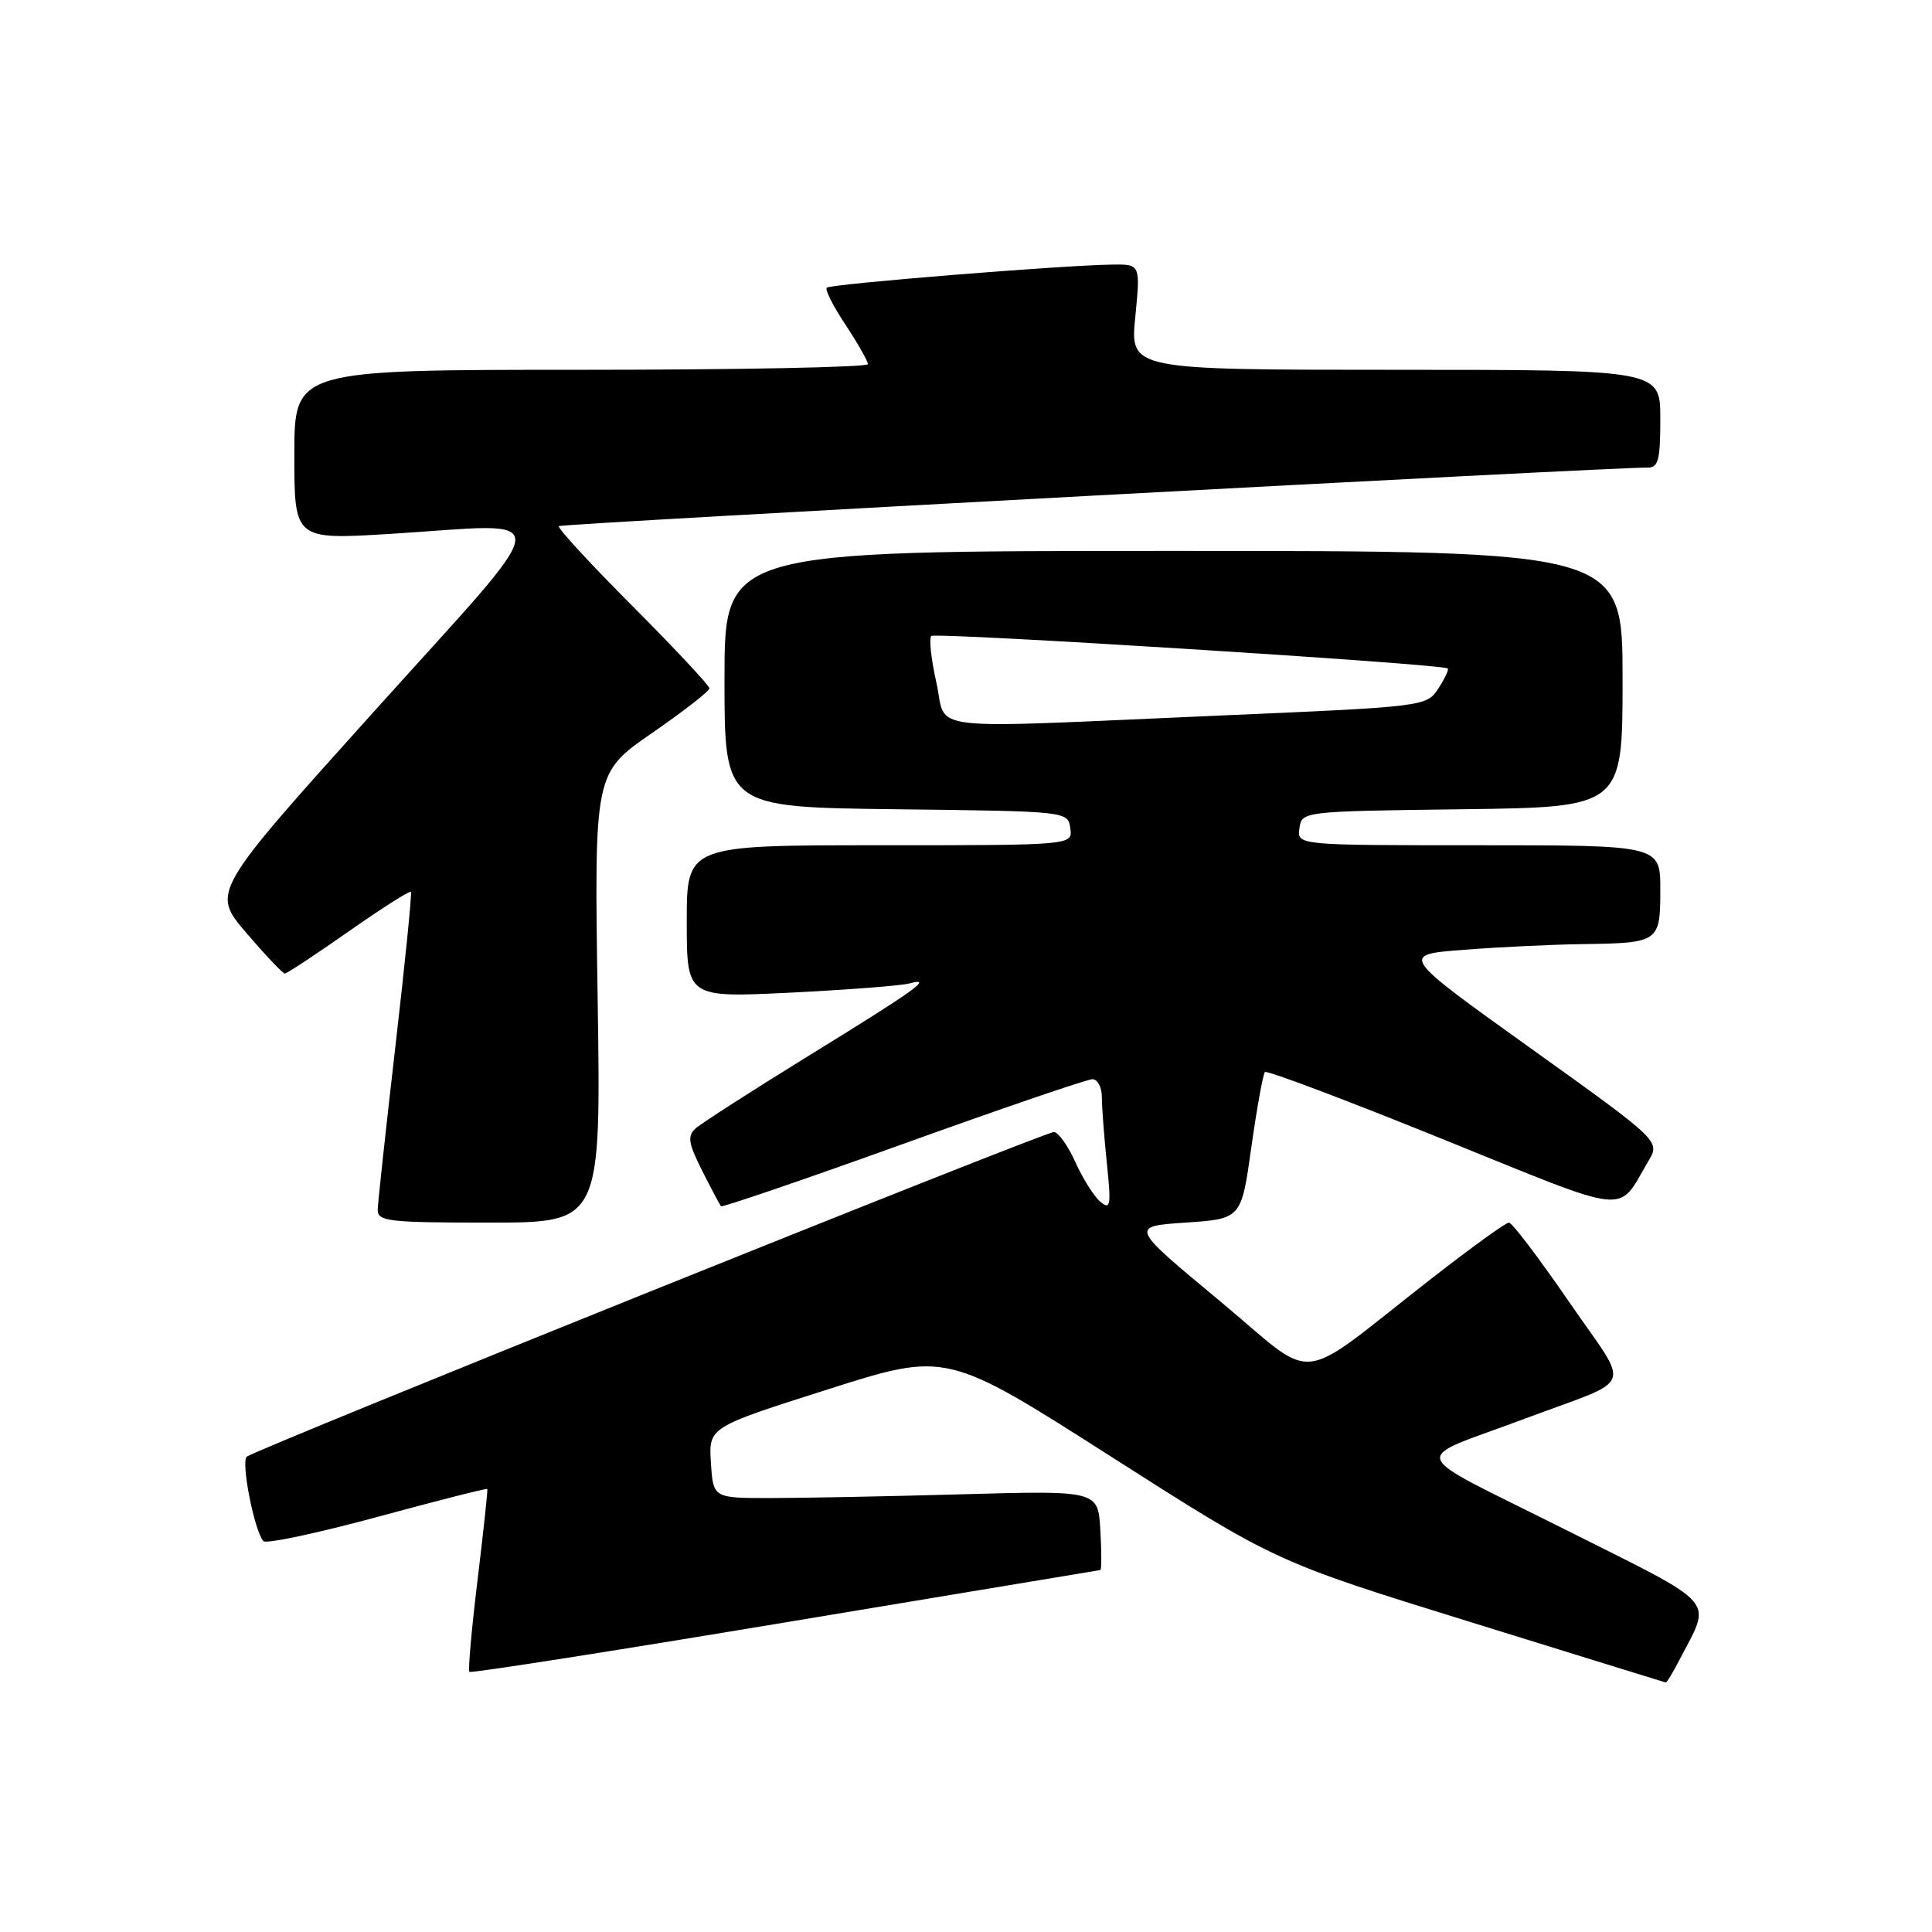 <?xml version="1.0" encoding="UTF-8" standalone="no"?>
<!DOCTYPE svg PUBLIC "-//W3C//DTD SVG 1.1//EN" "http://www.w3.org/Graphics/SVG/1.1/DTD/svg11.dtd" >
<svg xmlns="http://www.w3.org/2000/svg" xmlns:xlink="http://www.w3.org/1999/xlink" version="1.1" viewBox="0 0 256 256">
 <g >
 <path fill="currentColor"
d=" M 222.50 220.01 C 226.83 211.63 228.07 213.05 207.23 202.59 C 185.96 191.91 186.62 193.77 202.00 188.00 C 216.94 182.40 216.14 184.49 207.91 172.50 C 203.94 166.73 200.36 162.00 199.94 162.00 C 199.53 162.00 194.99 165.28 189.85 169.28 C 171.20 183.81 174.92 183.42 161.49 172.27 C 149.73 162.50 149.73 162.50 157.10 162.00 C 164.48 161.50 164.48 161.50 165.81 152.01 C 166.55 146.79 167.36 142.31 167.61 142.05 C 167.87 141.80 178.43 145.78 191.09 150.91 C 216.57 161.22 214.20 160.97 218.42 153.85 C 220.00 151.20 220.00 151.20 202.75 138.85 C 185.50 126.50 185.50 126.50 194.00 125.85 C 198.68 125.49 205.73 125.15 209.67 125.10 C 219.84 124.96 220.00 124.85 220.00 117.89 C 220.00 112.00 220.00 112.00 195.93 112.00 C 171.86 112.00 171.86 112.00 172.18 109.75 C 172.50 107.51 172.57 107.50 193.75 107.23 C 215.00 106.96 215.00 106.96 215.00 89.98 C 215.00 73.00 215.00 73.00 155.50 73.00 C 96.00 73.00 96.00 73.00 96.00 89.98 C 96.00 106.96 96.00 106.96 118.75 107.23 C 141.49 107.50 141.50 107.50 141.82 109.75 C 142.14 112.00 142.14 112.00 116.57 112.00 C 91.00 112.00 91.00 112.00 91.00 122.10 C 91.00 132.20 91.00 132.20 104.75 131.53 C 112.31 131.15 119.40 130.61 120.50 130.31 C 123.75 129.44 121.42 131.11 107.00 139.99 C 99.58 144.57 92.90 148.86 92.16 149.53 C 91.06 150.53 91.21 151.50 93.04 155.12 C 94.25 157.53 95.38 159.65 95.54 159.83 C 95.70 160.01 106.55 156.30 119.66 151.58 C 132.77 146.86 144.06 143.00 144.75 143.00 C 145.44 143.00 146.00 144.06 146.00 145.35 C 146.00 146.65 146.30 150.59 146.66 154.10 C 147.25 159.74 147.15 160.35 145.82 159.26 C 144.99 158.57 143.50 156.21 142.50 154.01 C 141.51 151.80 140.22 150.00 139.64 150.00 C 138.36 150.00 33.83 192.05 32.70 193.02 C 31.90 193.70 33.70 202.85 34.90 204.21 C 35.24 204.60 42.03 203.16 49.97 201.01 C 57.92 198.85 64.49 197.18 64.57 197.30 C 64.65 197.41 64.07 202.83 63.28 209.34 C 62.49 215.85 62.00 221.34 62.20 221.53 C 62.39 221.73 81.21 218.78 104.03 214.98 C 126.84 211.18 145.64 208.06 145.80 208.04 C 145.97 208.02 145.97 205.64 145.80 202.75 C 145.50 197.50 145.50 197.50 127.50 198.00 C 117.60 198.28 106.12 198.50 102.00 198.50 C 94.50 198.50 94.50 198.50 94.20 193.81 C 93.90 189.12 93.90 189.12 109.66 184.11 C 125.42 179.09 125.42 179.09 147.24 193.02 C 169.05 206.94 169.05 206.94 194.78 214.91 C 208.92 219.30 220.60 222.91 220.72 222.94 C 220.85 222.98 221.65 221.65 222.50 220.01 Z  M 79.19 132.21 C 78.74 102.43 78.74 102.43 86.37 97.15 C 90.57 94.25 94.00 91.58 94.00 91.21 C 94.00 90.84 89.41 85.93 83.80 80.30 C 78.19 74.67 73.80 69.91 74.05 69.71 C 74.47 69.38 214.35 61.86 218.25 61.96 C 219.74 61.99 220.00 61.04 220.00 55.50 C 220.00 49.00 220.00 49.00 184.87 49.00 C 149.74 49.00 149.74 49.00 150.43 42.00 C 151.12 35.00 151.12 35.00 147.31 35.06 C 140.57 35.16 110.03 37.63 109.55 38.12 C 109.29 38.38 110.41 40.59 112.04 43.04 C 113.66 45.49 114.99 47.84 115.00 48.25 C 115.00 48.66 97.90 49.00 77.00 49.00 C 39.00 49.00 39.00 49.00 39.00 60.26 C 39.00 71.52 39.00 71.52 51.75 70.74 C 74.03 69.36 74.27 66.81 49.49 94.35 C 28.02 118.21 28.02 118.21 32.63 123.60 C 35.17 126.57 37.47 129.00 37.74 129.00 C 38.01 129.00 41.82 126.49 46.20 123.42 C 50.58 120.35 54.29 117.99 54.45 118.17 C 54.60 118.35 53.68 127.50 52.41 138.50 C 51.14 149.50 50.08 159.29 50.05 160.25 C 50.00 161.84 51.35 162.00 64.82 162.00 C 79.64 162.00 79.64 162.00 79.19 132.21 Z  M 124.07 90.42 C 123.38 87.35 123.08 84.59 123.40 84.27 C 123.92 83.75 191.05 87.97 191.83 88.57 C 192.01 88.71 191.45 89.91 190.59 91.23 C 189.02 93.62 188.86 93.64 161.26 94.83 C 121.33 96.56 125.56 97.06 124.07 90.42 Z "/>
</g>
</svg>